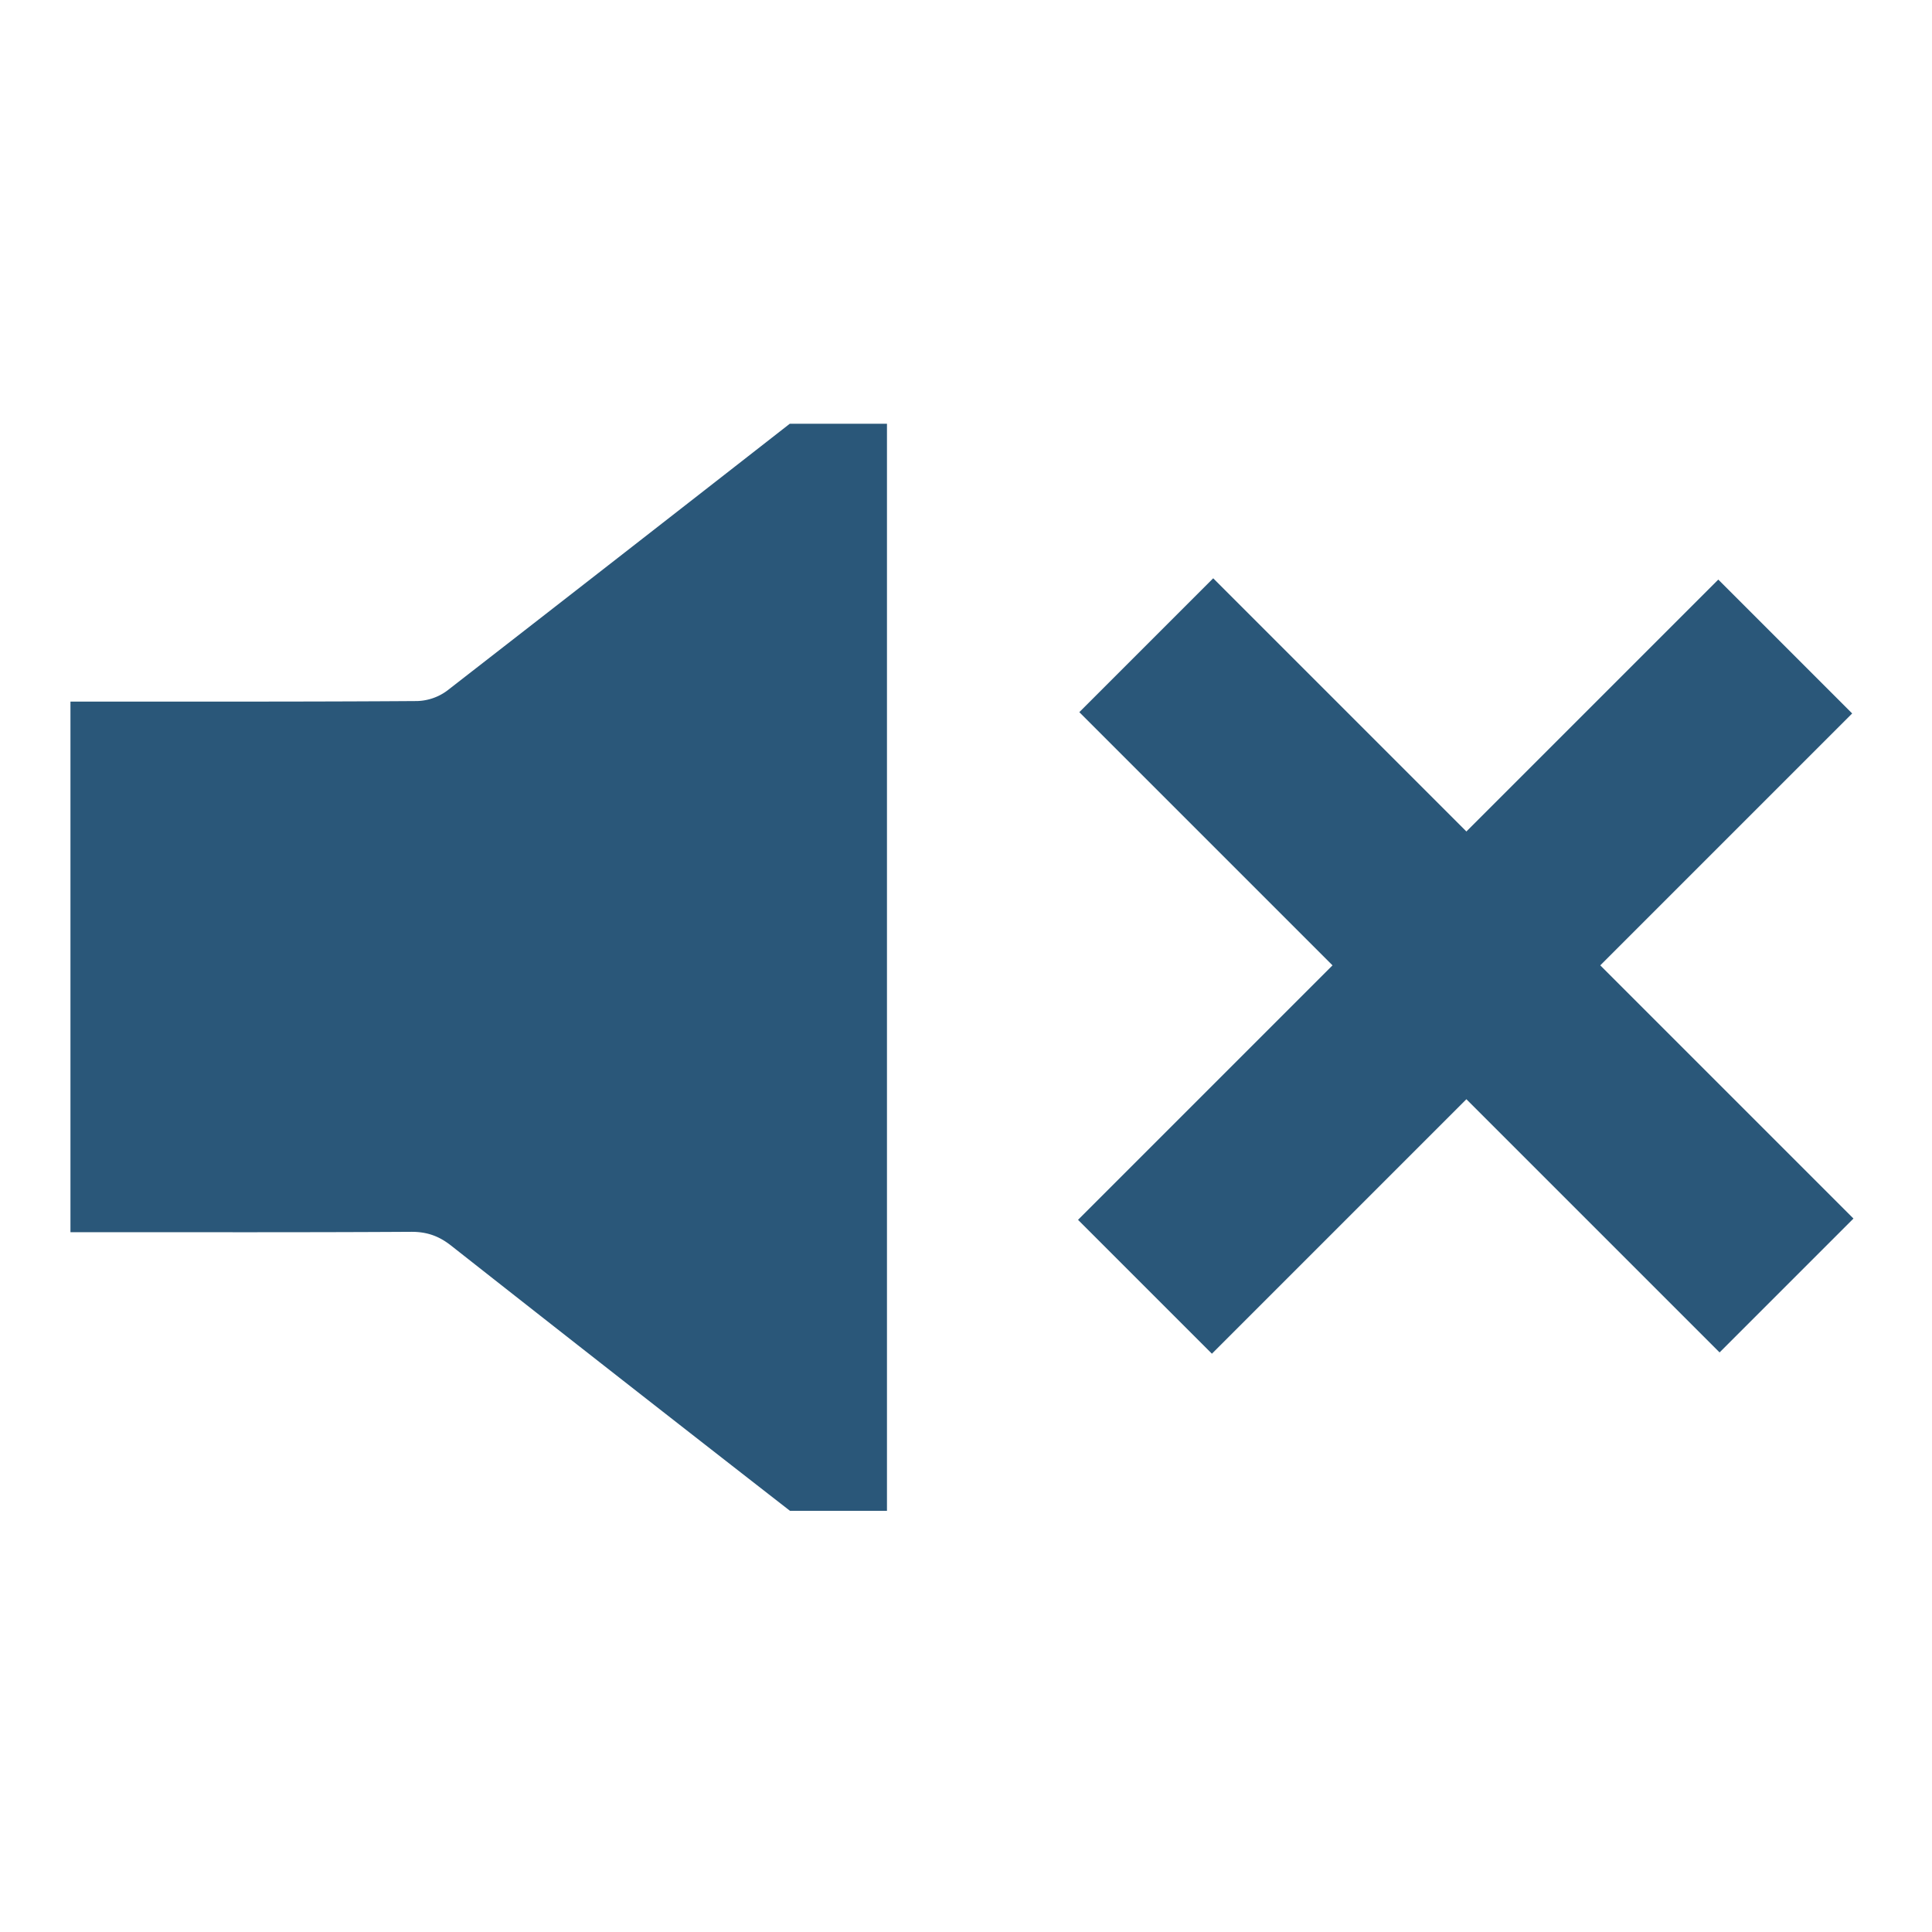 <svg id="Слой_1" data-name="Слой 1" xmlns="http://www.w3.org/2000/svg" viewBox="0 0 1500 1500"><defs><style>.cls-1{fill:#2a5779;}</style></defs><path class="cls-1" d="M688.64,1173V329H613.18q-132.85,103.77-266,207.22A41.09,41.09,0,0,1,324,544.29c-84.37.59-168.75.4-253.12.43H54.7V956.66H72.86c82.09,0,164.19.21,246.27-.28,12.14-.07,21.46,3.14,31,10.63q131.32,103.37,263.22,206Z"/><rect class="cls-1" x="786" y="677" width="703" height="147" transform="translate(2472.52 476.85) rotate(135)"/><rect class="cls-1" x="787" y="676" width="703" height="147" transform="translate(863.44 -585.52) rotate(45)"/></svg>